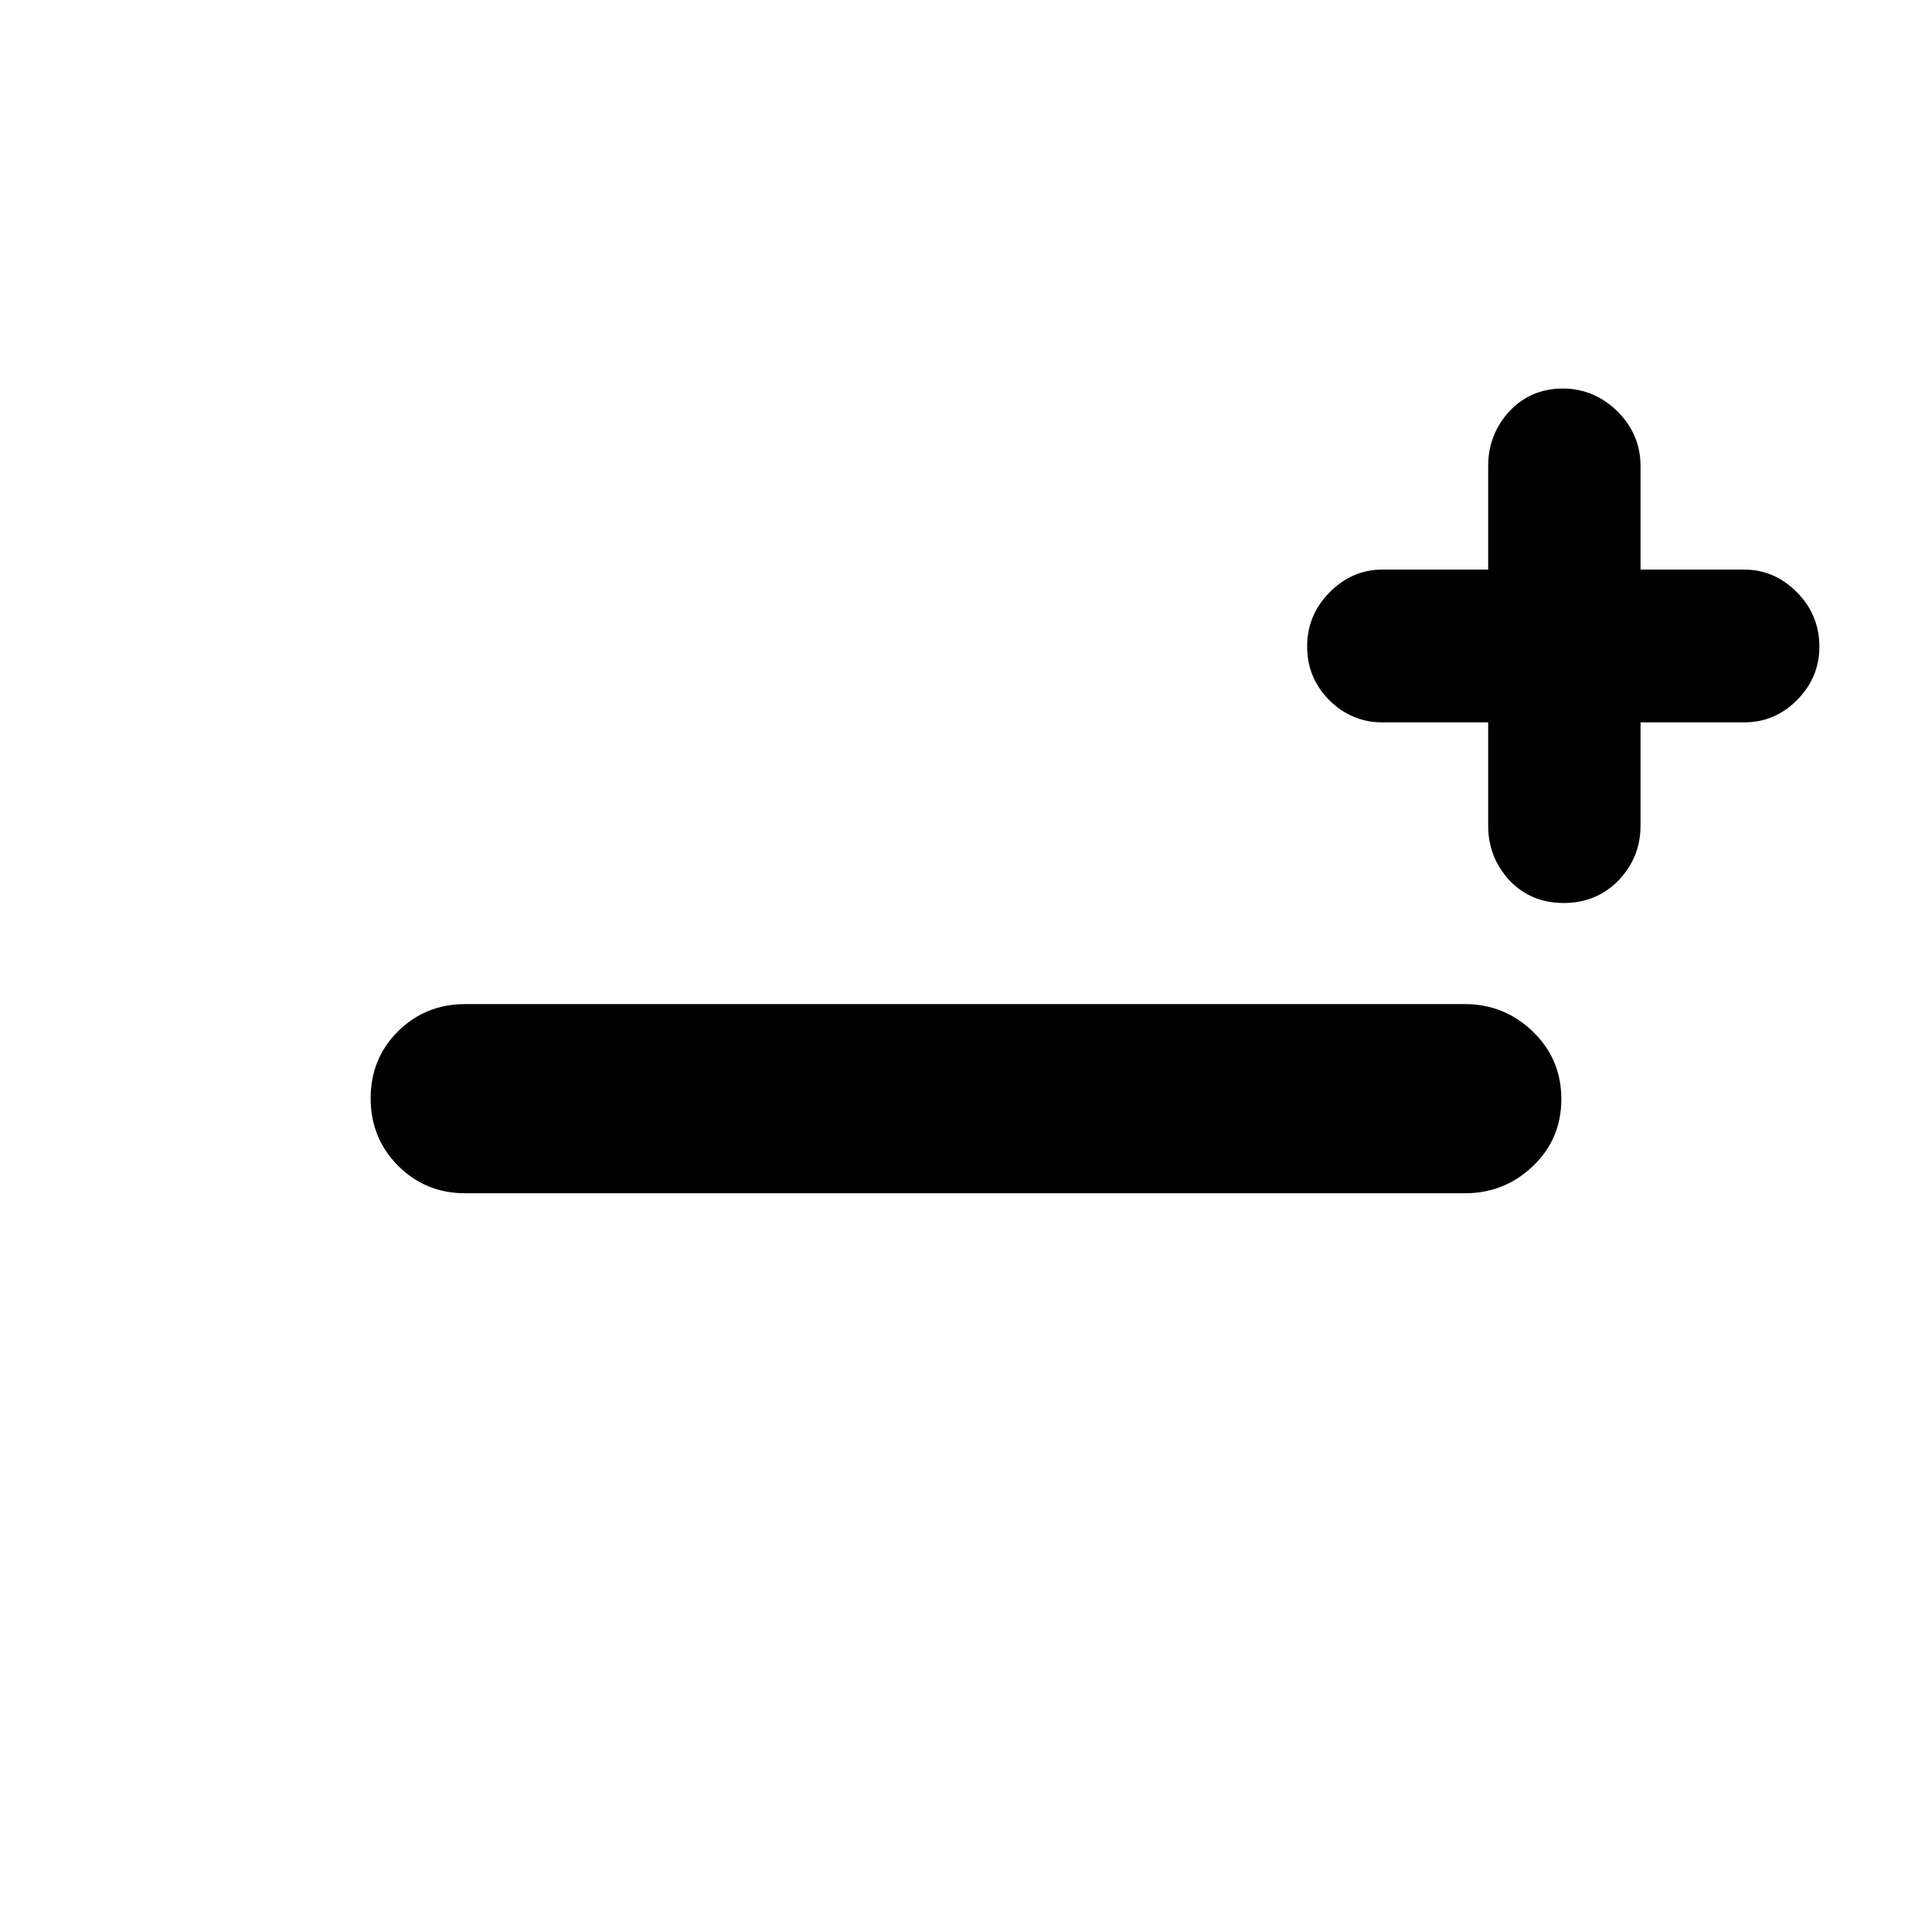 <?xml version="1.0" encoding="utf-8"?>
<svg xmlns="http://www.w3.org/2000/svg" height="48" viewBox="0 -960 960 960" width="48">
  <path d="M 231.18 -367.07 C 218.013 -367.07 206.89 -371.63 197.81 -380.75 C 188.723 -389.86 184.18 -401.03 184.18 -414.25 C 184.18 -427.46 188.723 -438.57 197.81 -447.57 C 206.89 -456.57 218.013 -461.07 231.18 -461.07 L 727.82 -461.07 C 740.987 -461.07 752.28 -456.5 761.7 -447.38 C 771.113 -438.27 775.82 -427.11 775.82 -413.88 C 775.82 -400.67 771.113 -389.57 761.7 -380.57 C 752.28 -371.57 740.987 -367.07 727.82 -367.07 L 231.18 -367.07 Z M 686.814 -601.06 C 676.654 -601.06 667.9 -604.79 660.549 -612.04 C 653.199 -619.48 649.512 -628.27 649.512 -638.8 C 649.512 -649.11 653.199 -658.09 660.549 -665.57 C 667.9 -673.03 676.654 -676.98 686.814 -676.98 L 739.47 -676.98 L 739.47 -728.54 C 739.47 -738.85 742.938 -747.84 749.898 -755.53 C 756.849 -762.98 765.733 -766.94 776.573 -766.94 C 787.106 -766.94 796.167 -762.98 803.782 -755.53 C 811.379 -747.84 815.171 -738.85 815.171 -728.54 L 815.171 -676.98 L 866.735 -676.98 C 876.896 -676.98 885.674 -673.03 893.022 -665.57 C 900.37 -658.09 904.04 -649.11 904.04 -638.57 C 904.04 -628.48 900.37 -619.7 893.022 -612.24 C 885.674 -604.79 876.896 -601.06 866.735 -601.06 L 815.171 -601.06 L 815.171 -549.7 C 815.171 -539.18 811.509 -530.19 804.202 -522.49 C 796.895 -515.05 787.809 -511.31 776.969 -511.31 C 766.129 -511.31 757.157 -515.05 750.092 -522.49 C 743.002 -530.19 739.47 -539.18 739.47 -549.7 L 739.47 -601.06 L 686.814 -601.06 Z"/>
</svg>